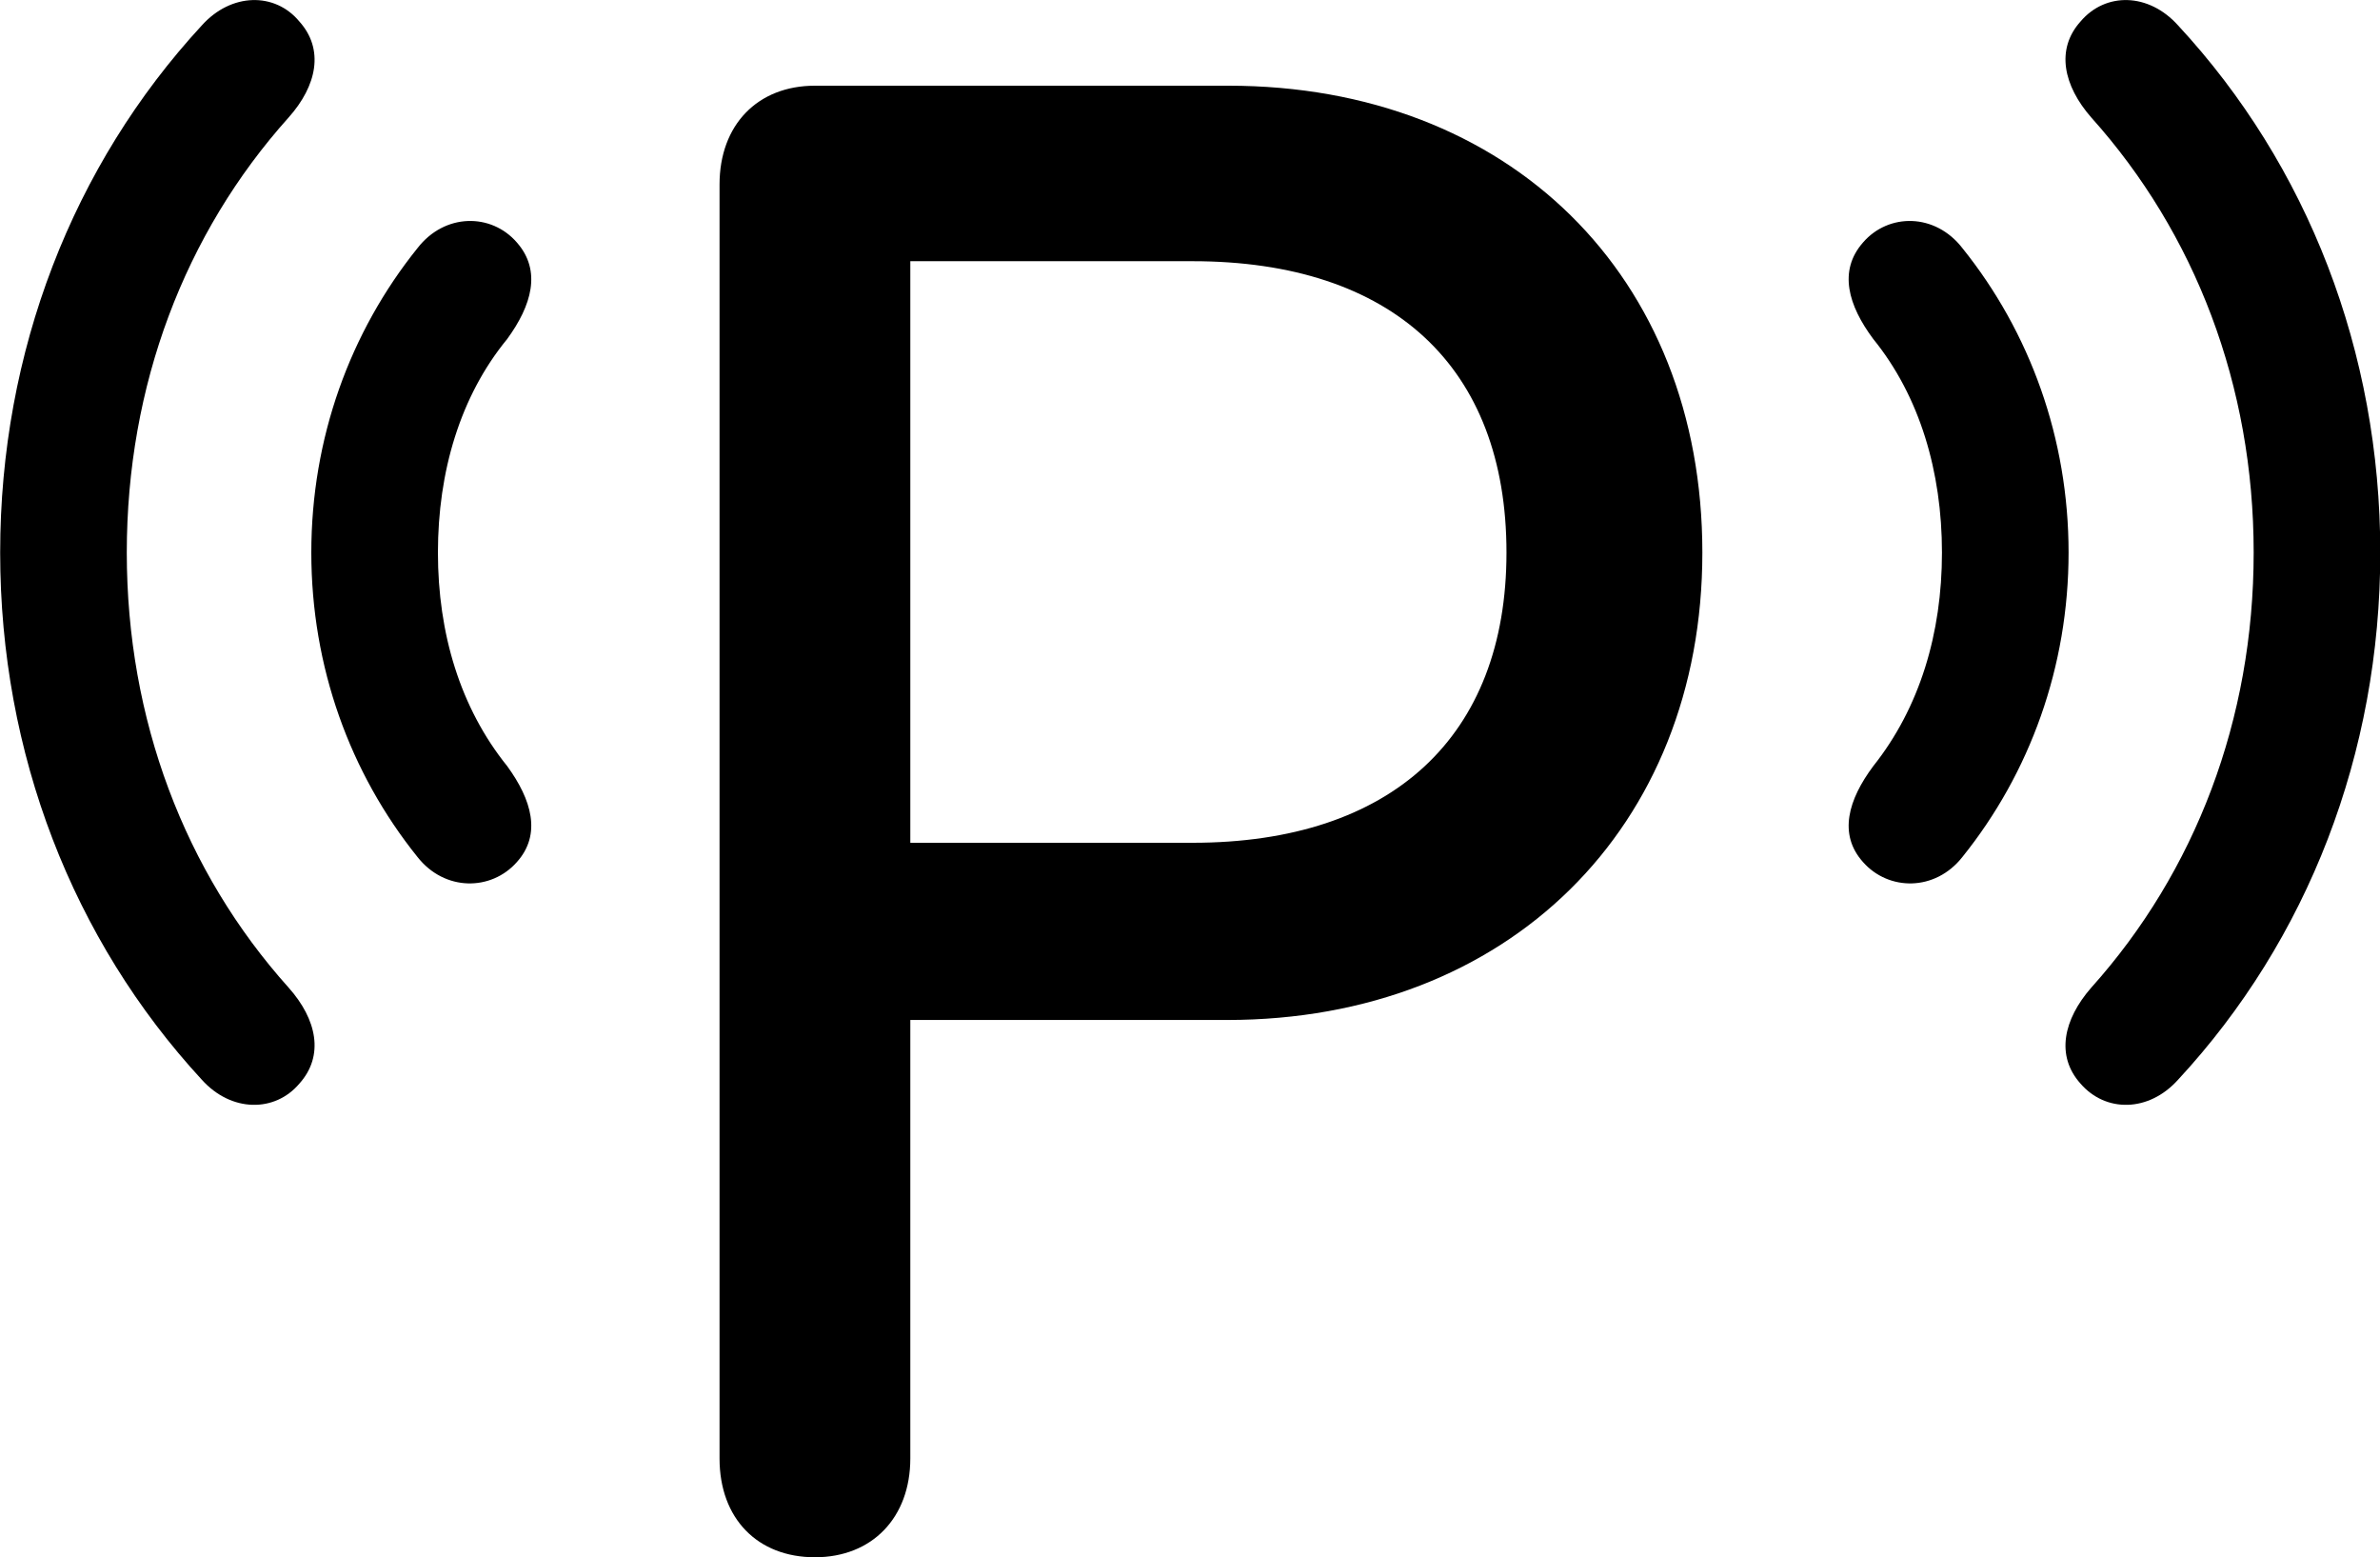<svg viewBox="0 0 41.918 27.42" xmlns="http://www.w3.org/2000/svg"><path d="M36.643 19.079C37.083 19.589 37.843 19.589 38.363 19.009C40.643 16.549 41.923 13.269 41.923 9.729C41.923 6.189 40.643 2.909 38.363 0.449C37.843 -0.131 37.083 -0.141 36.643 0.379C36.203 0.869 36.343 1.509 36.833 2.069C38.663 4.109 39.693 6.789 39.693 9.729C39.693 12.669 38.663 15.349 36.833 17.389C36.343 17.949 36.203 18.589 36.643 19.079ZM5.273 19.079C5.713 18.589 5.583 17.949 5.083 17.389C3.253 15.349 2.233 12.669 2.233 9.729C2.233 6.789 3.253 4.109 5.083 2.069C5.583 1.509 5.713 0.869 5.273 0.379C4.843 -0.141 4.073 -0.131 3.553 0.449C1.283 2.909 0.003 6.189 0.003 9.729C0.003 13.269 1.283 16.549 3.553 19.009C4.073 19.589 4.843 19.589 5.273 19.079ZM14.353 27.419C15.363 27.419 16.033 26.719 16.033 25.679V17.959H21.613C26.563 17.959 29.983 14.569 29.983 9.729C29.983 4.859 26.583 1.509 21.633 1.509H14.353C13.343 1.509 12.673 2.199 12.673 3.249V25.679C12.673 26.739 13.343 27.419 14.353 27.419ZM9.103 15.179C9.543 14.689 9.363 14.079 8.933 13.489C8.103 12.459 7.713 11.149 7.713 9.729C7.713 8.309 8.103 6.979 8.933 5.969C9.363 5.379 9.543 4.769 9.103 4.269C8.653 3.749 7.833 3.749 7.353 4.369C6.163 5.849 5.483 7.719 5.483 9.729C5.483 11.739 6.163 13.609 7.353 15.089C7.833 15.699 8.653 15.689 9.103 15.179ZM32.813 15.179C33.263 15.689 34.083 15.699 34.563 15.089C35.753 13.609 36.433 11.739 36.433 9.729C36.433 7.719 35.753 5.849 34.563 4.369C34.083 3.749 33.263 3.749 32.813 4.269C32.373 4.769 32.553 5.379 32.993 5.969C33.813 6.979 34.203 8.309 34.203 9.729C34.203 11.149 33.813 12.459 32.993 13.489C32.553 14.079 32.373 14.689 32.813 15.179ZM16.033 14.839V4.599H21.003C24.523 4.599 26.533 6.459 26.533 9.729C26.533 12.969 24.513 14.839 21.003 14.839Z" /></svg>